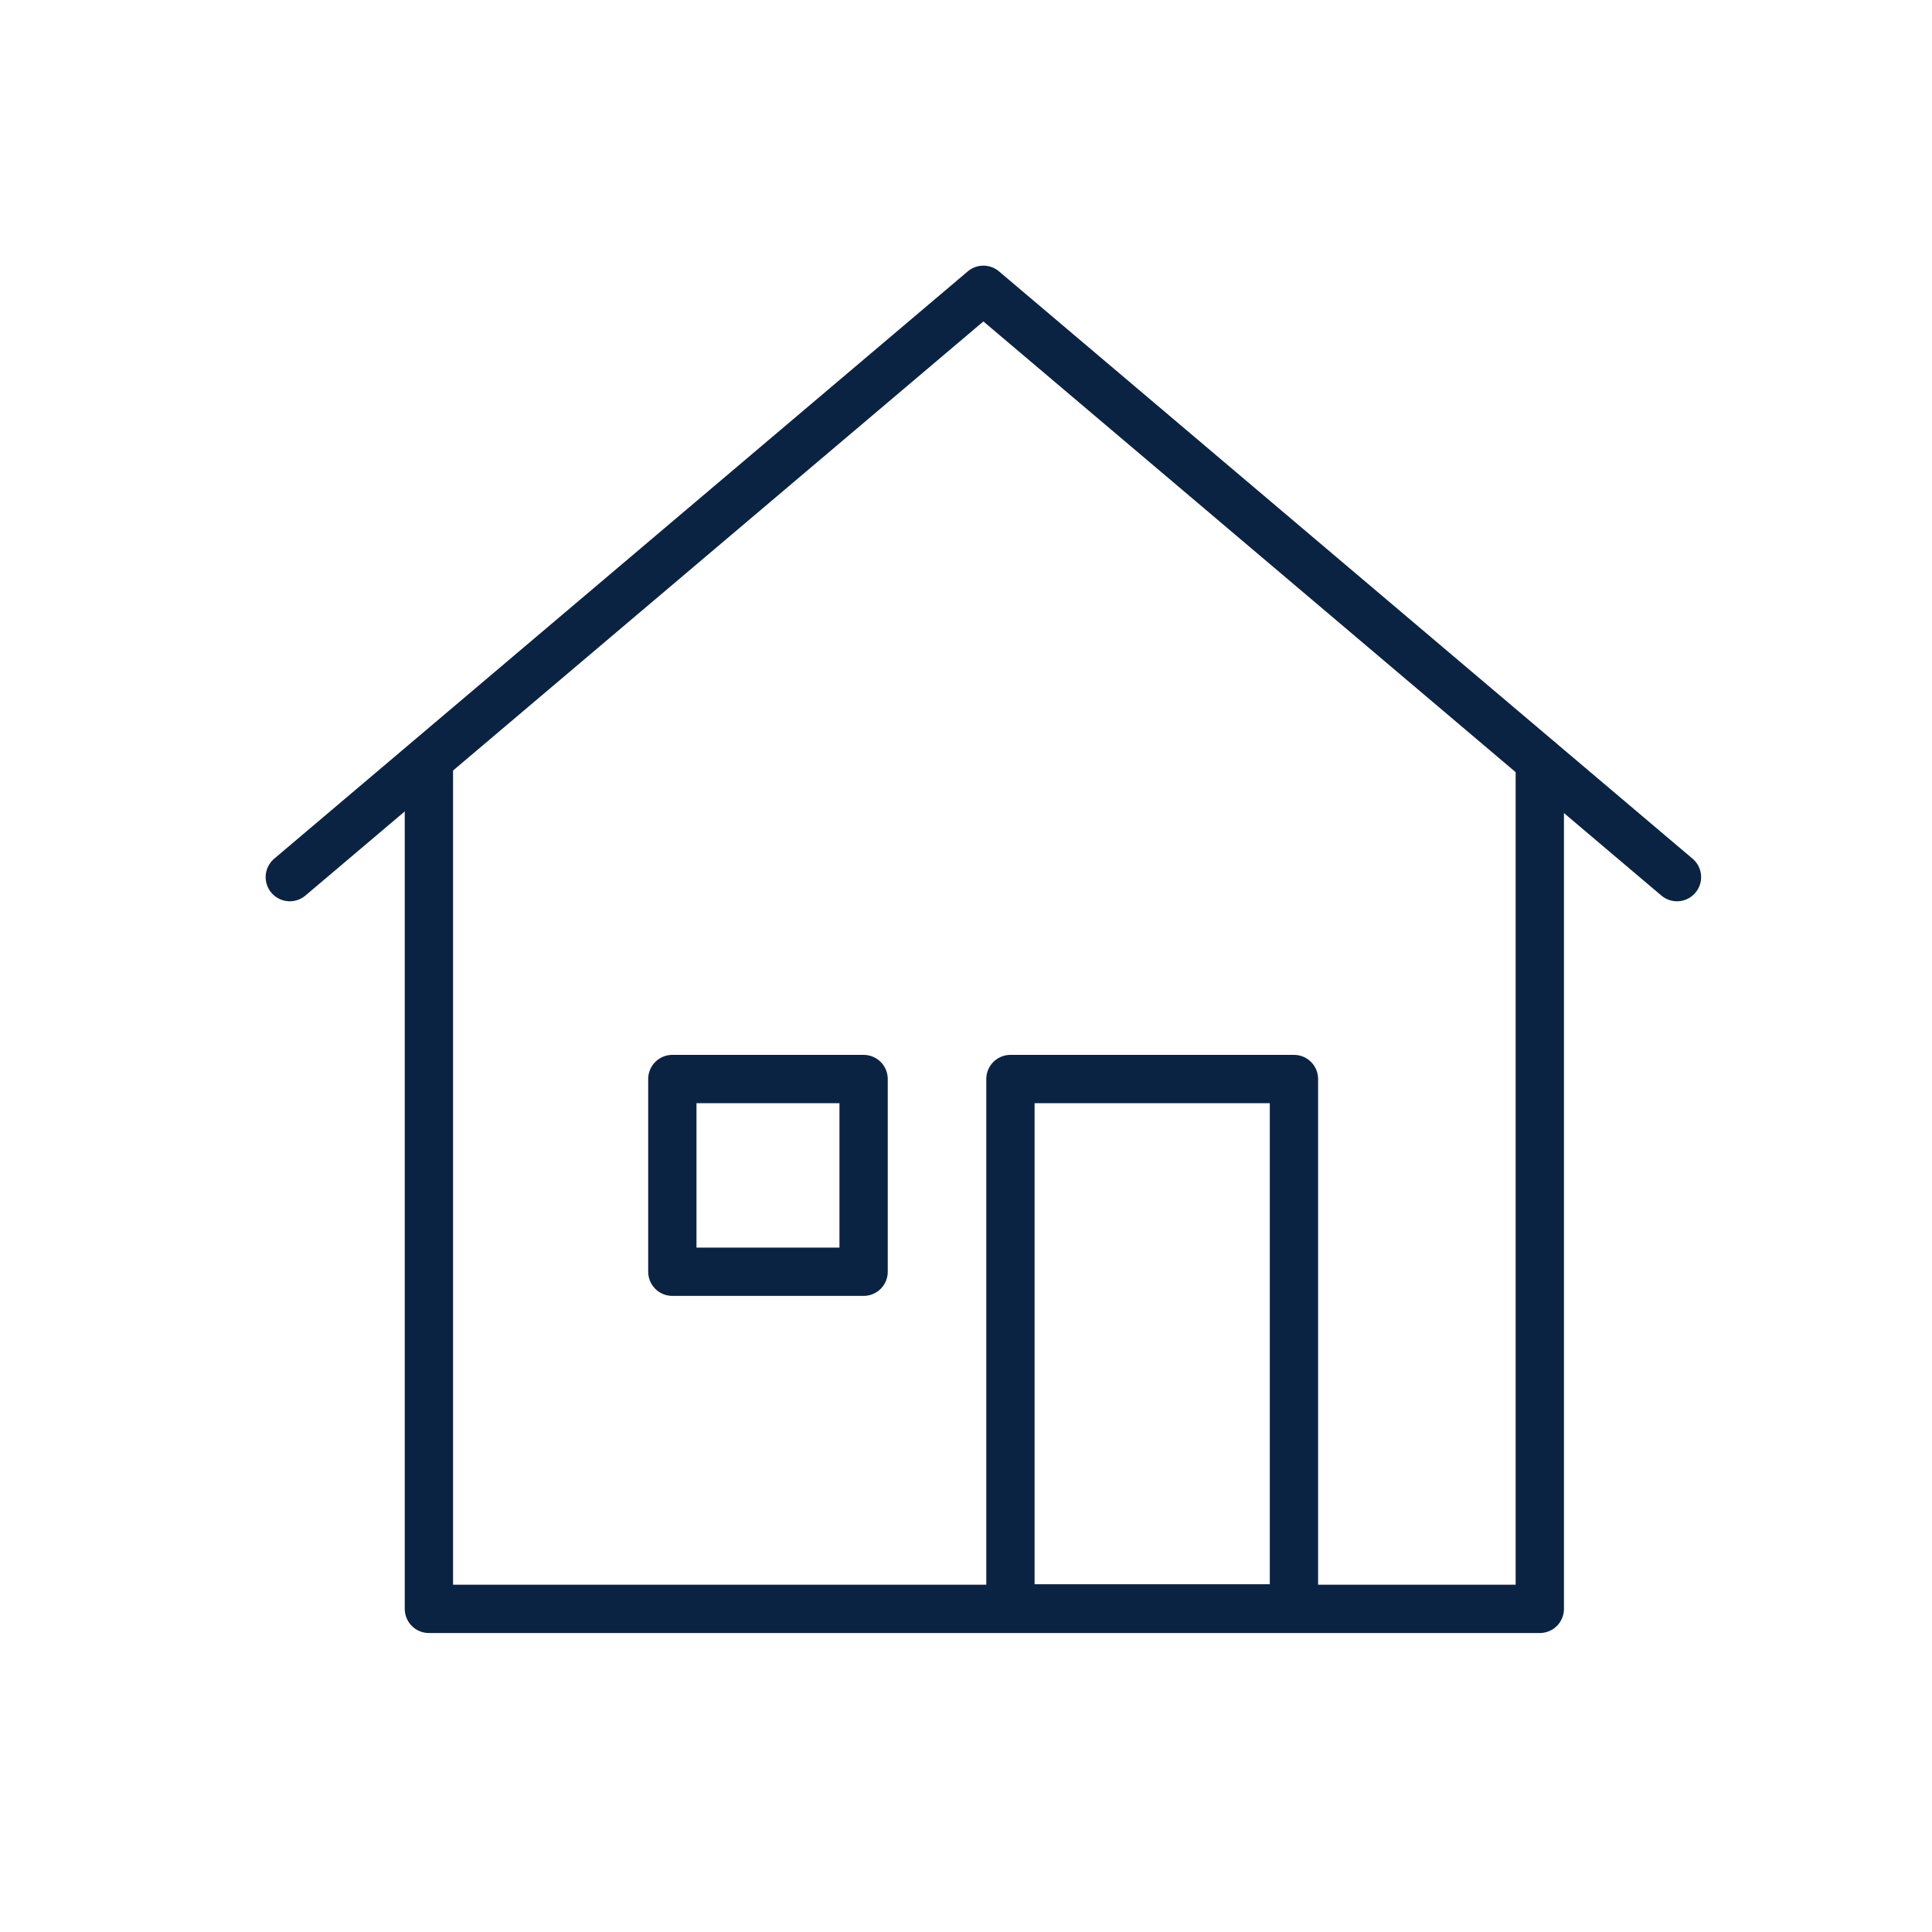 <svg width="40" height="40" viewBox="0 0 40 40" fill="none" xmlns="http://www.w3.org/2000/svg">
<path d="M31.88 15.76V33.31H8.88V15.76" stroke="#0B2343" stroke-linecap="round" stroke-linejoin="round"/>
<path d="M17.88 22.34H13.92V26.33H17.88V22.34Z" stroke="#0B2343" stroke-miterlimit="10" stroke-linecap="round" stroke-linejoin="round"/>
<path d="M26.79 22.34H20.92V33.3H26.79V22.34Z" stroke="#0B2343" stroke-miterlimit="10" stroke-linecap="round" stroke-linejoin="round"/>
<path d="M6 18.16L20.36 6L34.72 18.16" stroke="#0B2343" stroke-linecap="round" stroke-linejoin="round"/>
</svg>
